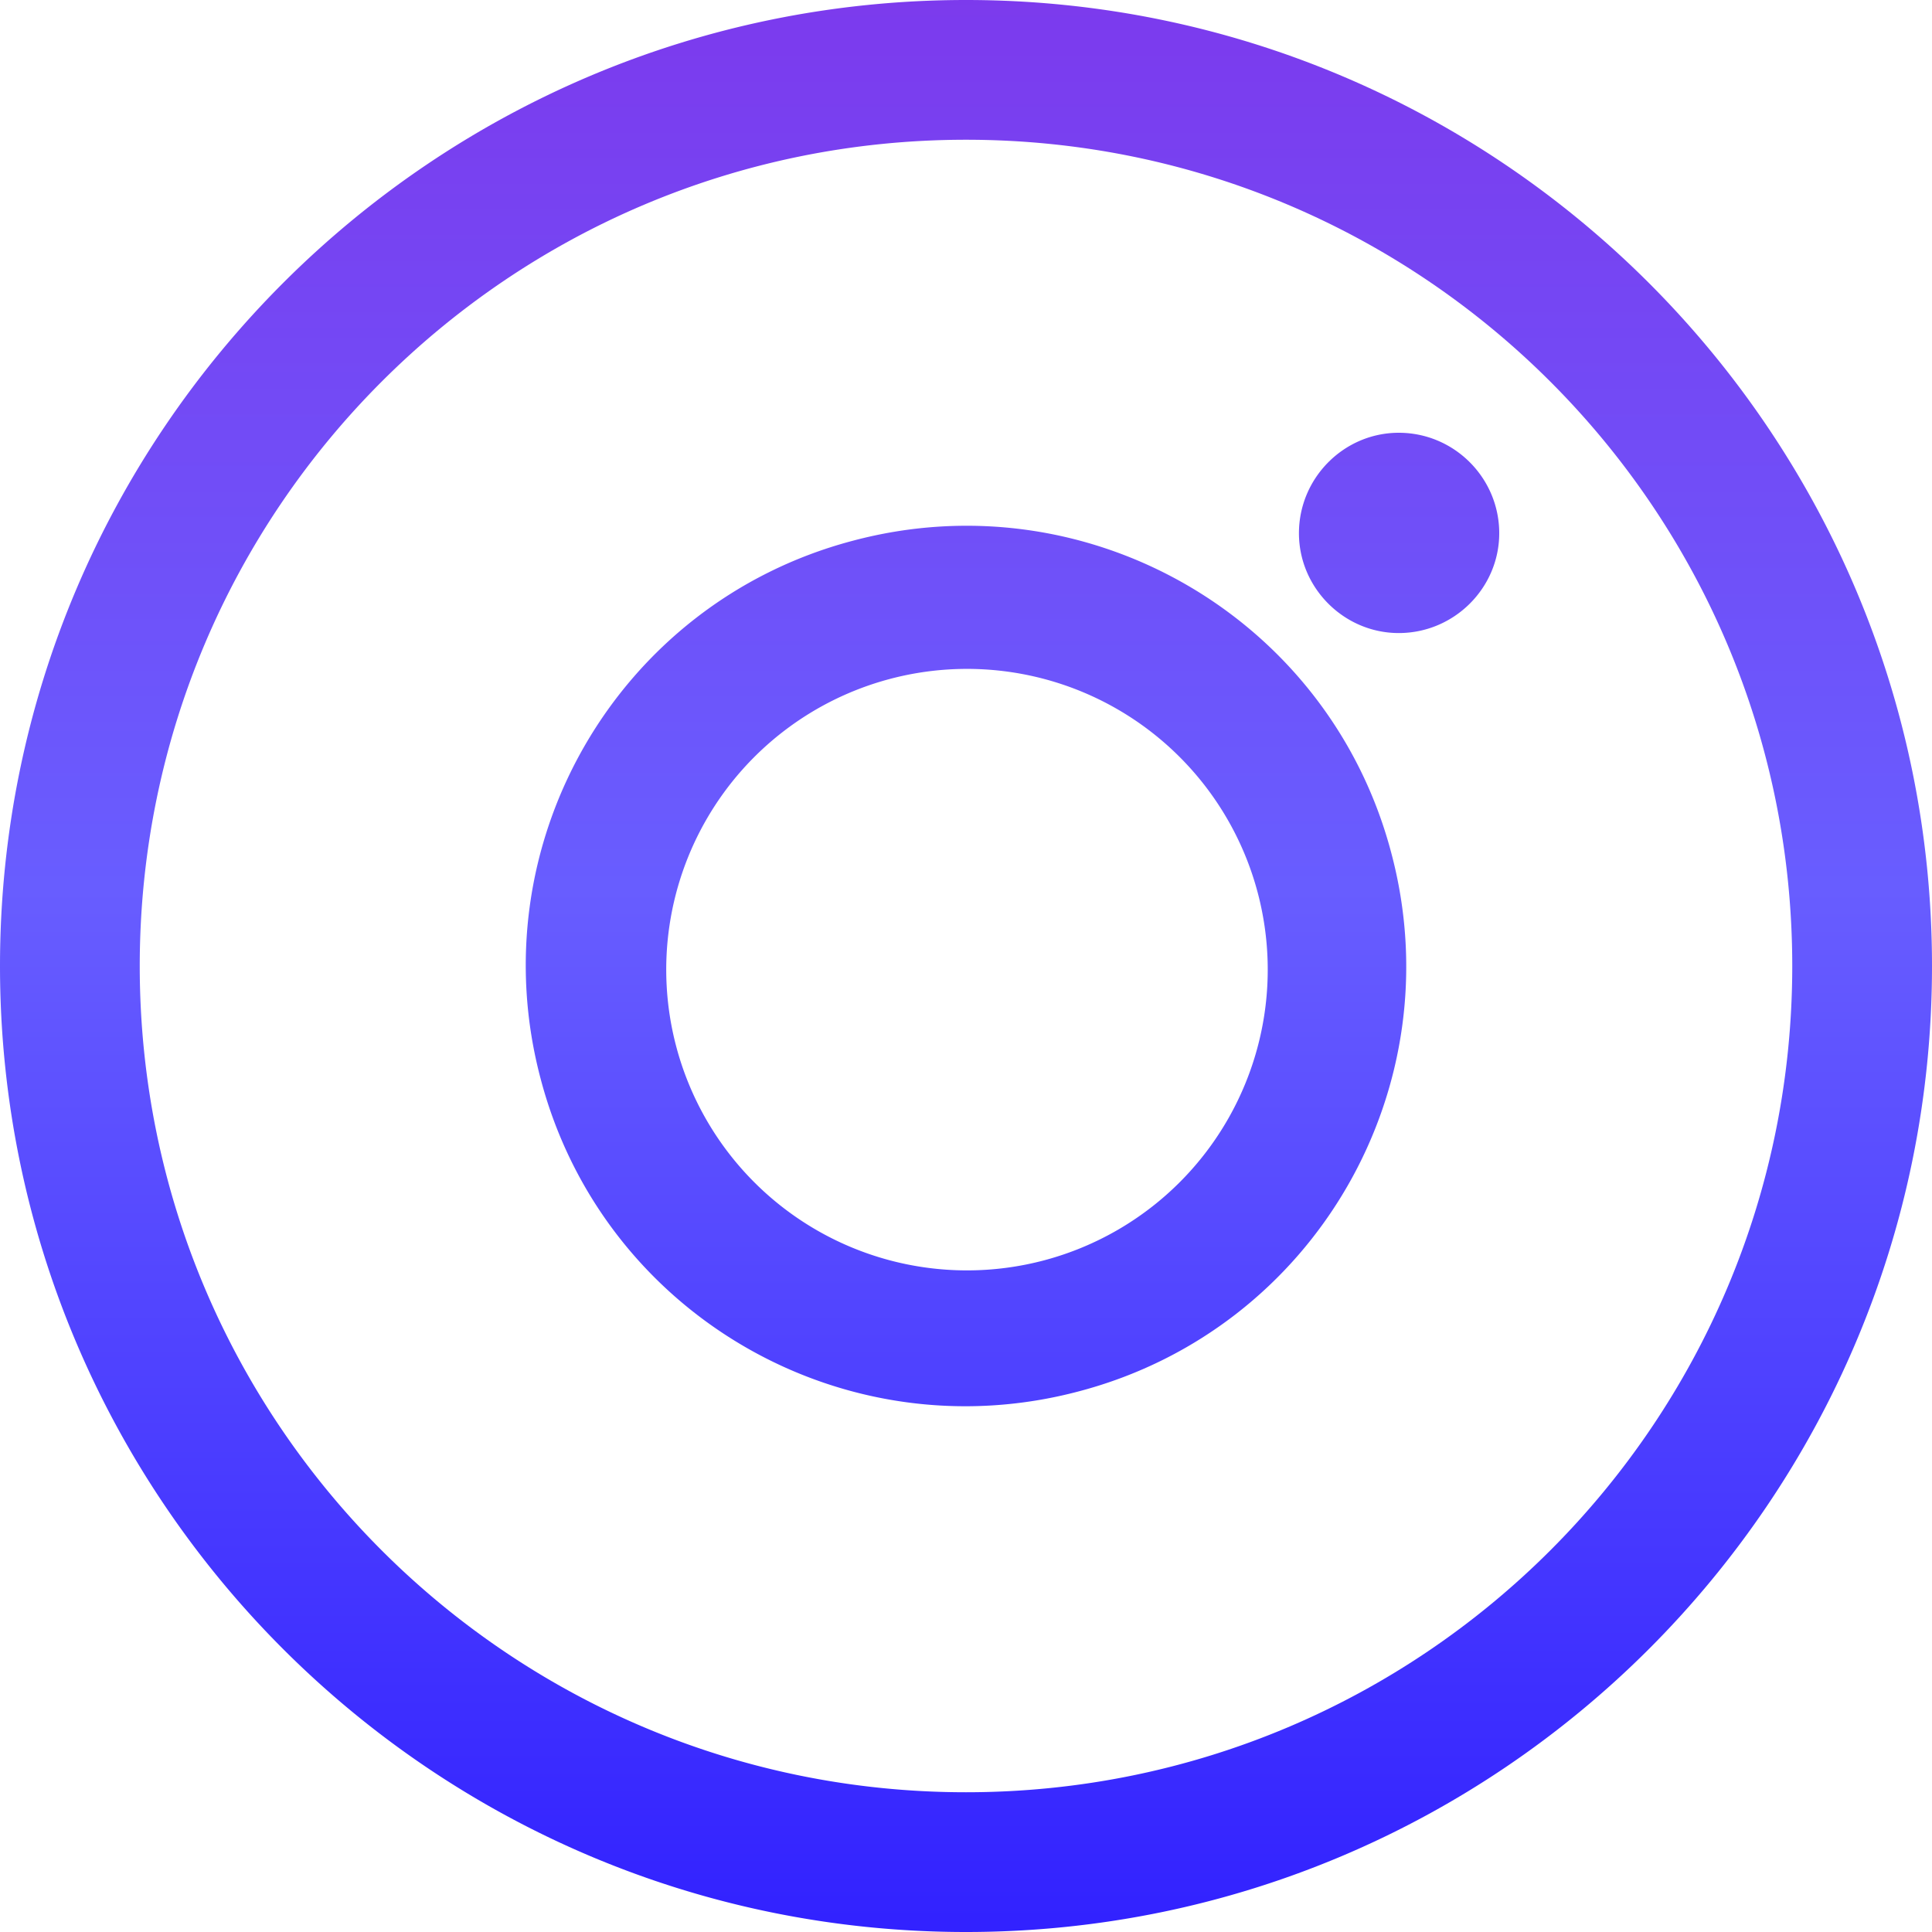 <svg width="30" height="30" xmlns="http://www.w3.org/2000/svg"><defs><linearGradient id="a" x1=".5" x2=".5" y1="0" y2="1"><stop stop-color="#7C3AED"/><stop offset=".46" stop-color="#685DFF"/><stop offset="1" stop-color="#3121FF"/></linearGradient></defs><path clip-rule="evenodd" d="M28 18c0 7.09-5.74 12.83-12.83 12.83S2.34 25.09 2.34 18 8.08 5.17 15.17 5.17 28 10.91 28 18zm2.17 0c0 8.28-6.72 15-15 15-8.28 0-15-6.72-15-15 0-8.28 6.72-15 15-15 8.28 0 15 6.72 15 15zm-6.72-6.72c0 .85-.7 1.55-1.56 1.55-.85 0-1.55-.7-1.55-1.55 0-.86.7-1.56 1.55-1.56.86 0 1.56.7 1.56 1.56zm-12.79 7.93a4.67 4.67 0 1 0 9.02-2.421 4.67 4.67 0 0 0-9.02 2.421zm-2.09.56c.97 3.65 4.72 5.81 8.37 4.83 3.65-.97 5.81-4.72 4.83-8.37-.97-3.65-4.72-5.81-8.37-4.83-3.65.97-5.81 4.72-4.83 8.37z" fill="url(#a)" fill-rule="evenodd" font-family="Times" transform="translate(-.17 -3)" class="layer"/></svg>